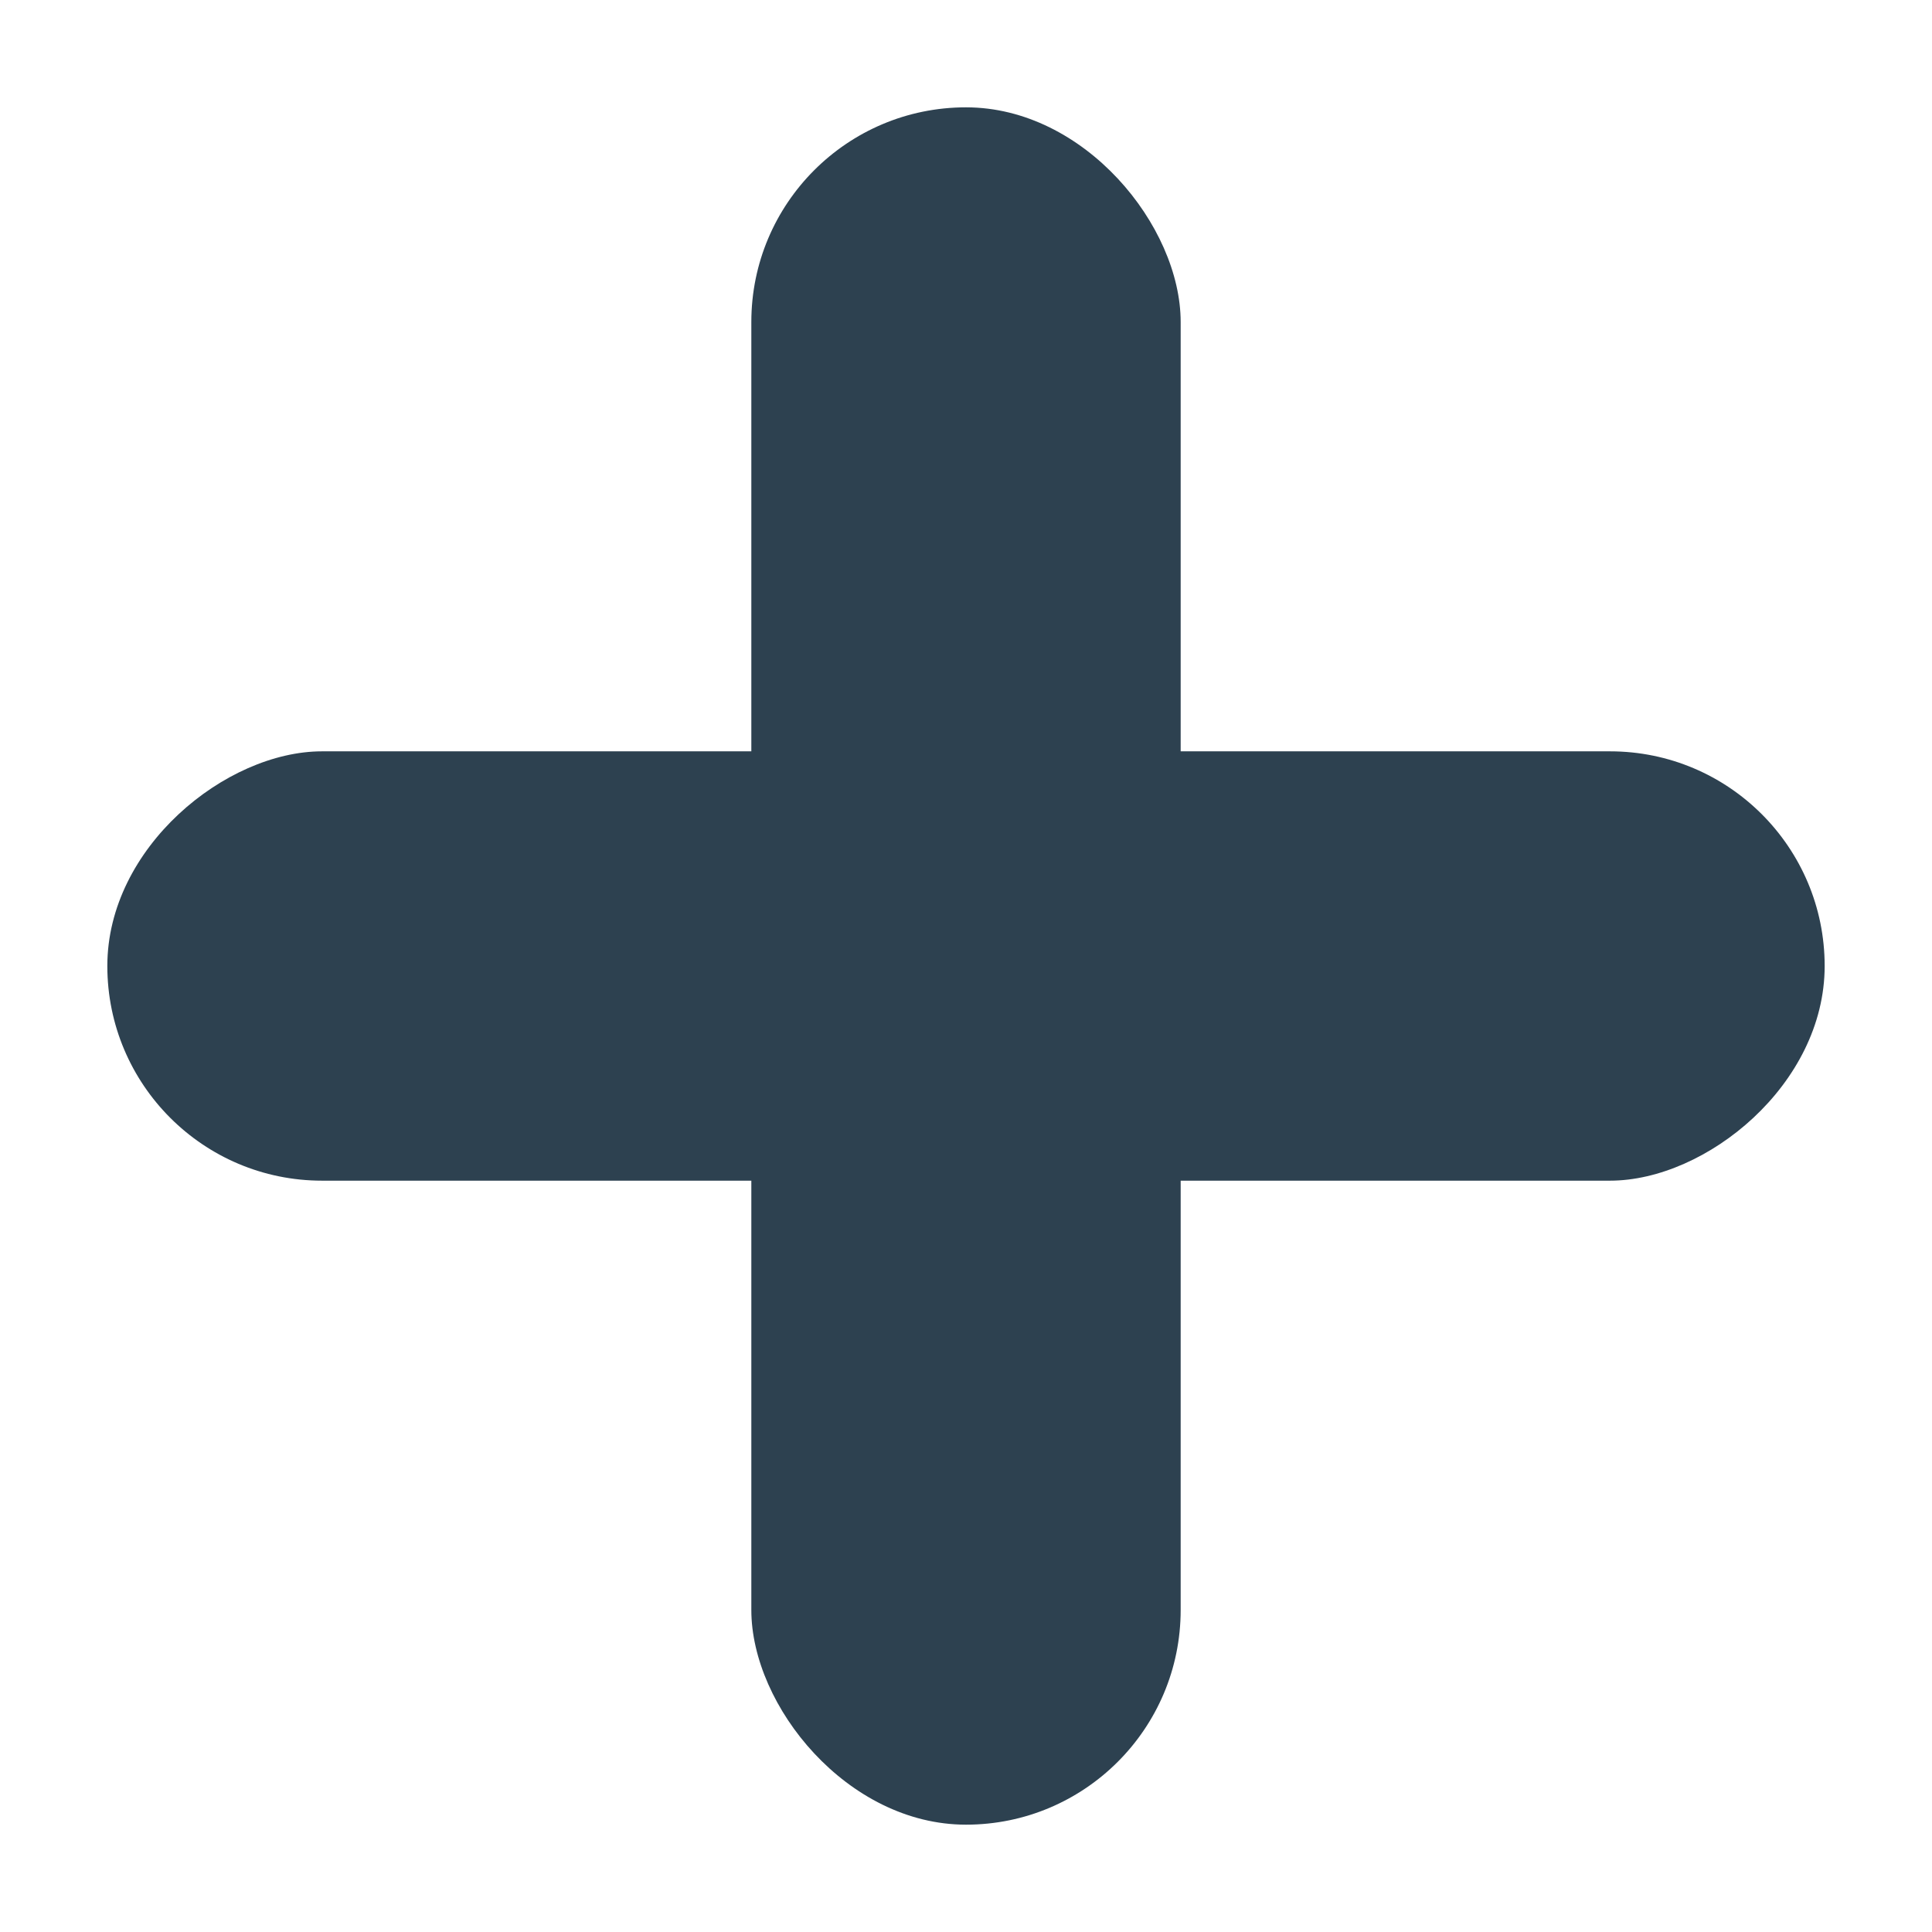 <svg xmlns="http://www.w3.org/2000/svg" width="18" height="18" viewBox="0 0 18 18" class="symbol symbol-gfpp_plus"><g fill="#2d4150" transform="translate(1 1)" stroke="none" stroke-width="1px"><rect width="4" height="16" x="6" rx="2" stroke="none" fill="#2d4150" stroke-width="1px"></rect><rect width="4" height="16" x="6" rx="2" transform="rotate(90 8 8)" stroke="none" fill="#2d4150" stroke-width="1px"></rect></g></svg>